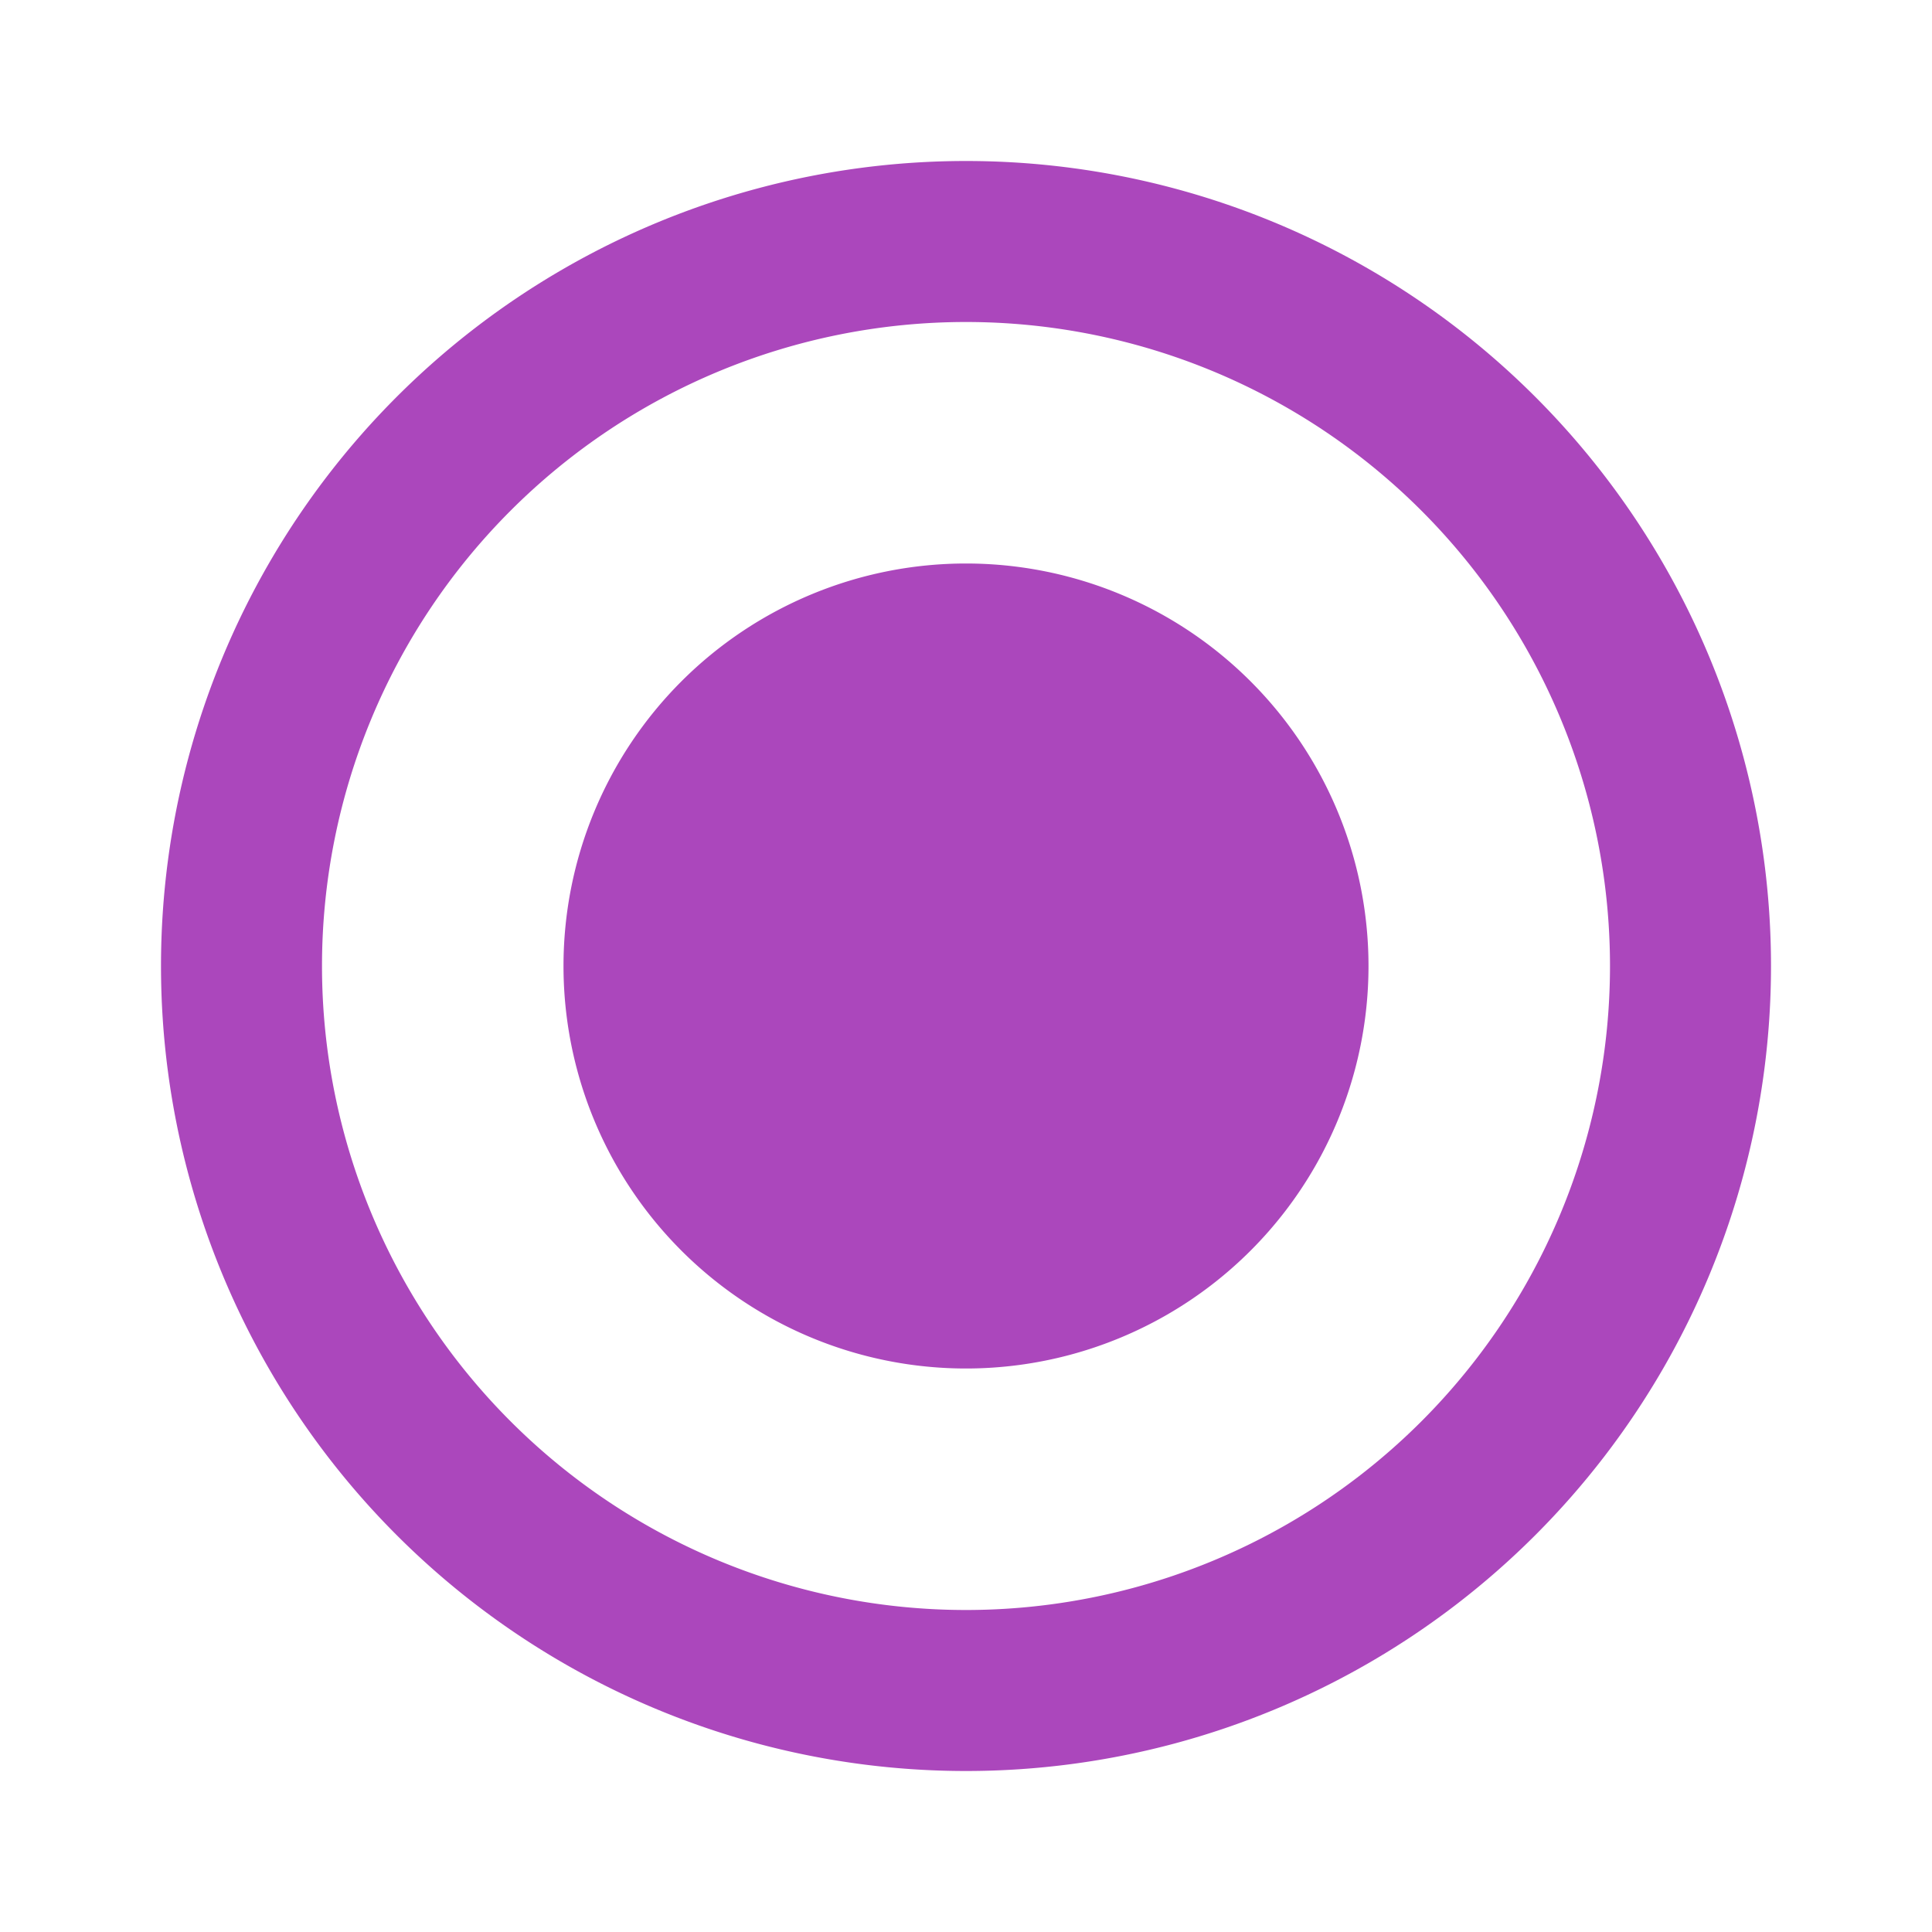 <svg viewBox="0 0 24 24" xmlns="http://www.w3.org/2000/svg"><path d="M12 20a8 8 0 0 1-8-8 8 8 0 0 1 8-8 8 8 0 0 1 8 8 8 8 0 0 1-8 8m0-18A10 10 0 0 0 2 12a10 10 0 0 0 10 10 10 10 0 0 0 10-10A10 10 0 0 0 12 2m0 5a5 5 0 0 0-5 5 5 5 0 0 0 5 5 5 5 0 0 0 5-5 5 5 0 0 0-5-5z" fill="#AB47BC" /></svg>